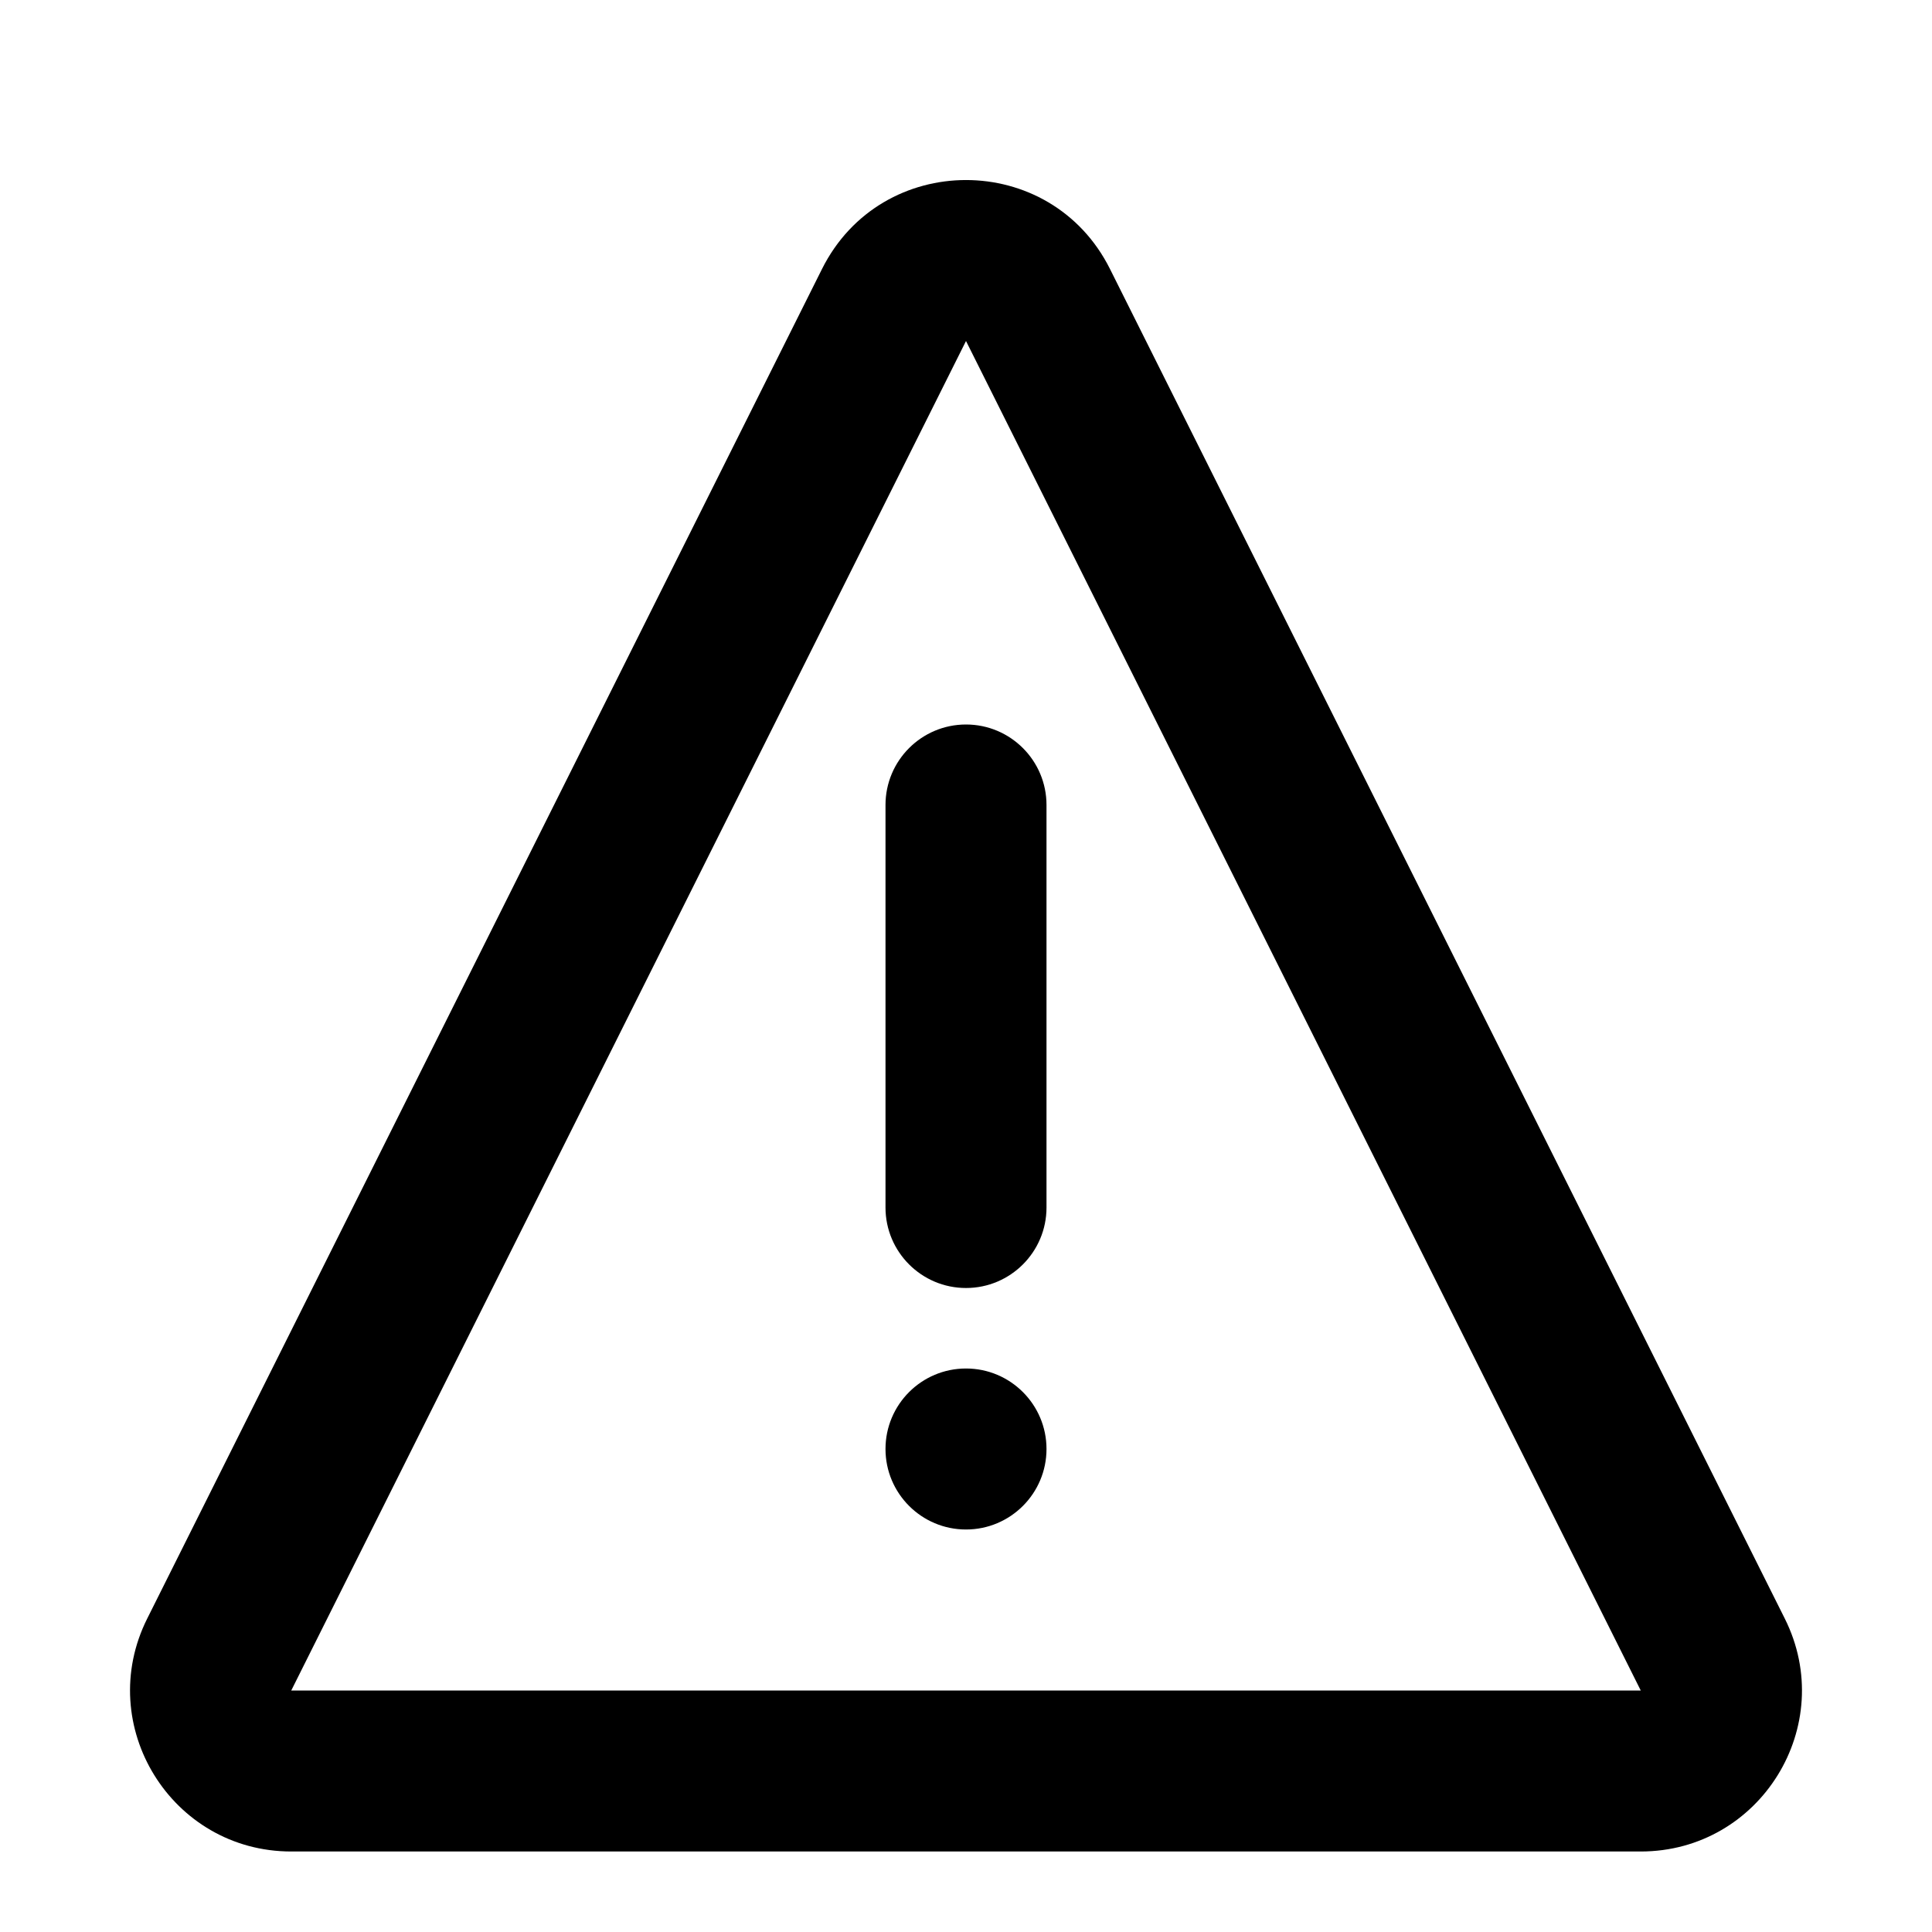 <svg width="24" height="24" viewBox="0 0 24 24" fill="currentColor" xmlns="http://www.w3.org/2000/svg">
  <path d="M13 18C13 18.552 12.552 19 12 19C11.448 19 11 18.552 11 18C11 17.448 11.448 17 12 17C12.552 17 13 17.448 13 18Z"/>
  <path fill-rule="evenodd" clip-rule="evenodd" d="M12 9C12.552 9 13 9.448 13 10L13 15C13 15.552 12.552 16 12 16C11.448 16 11 15.552 11 15L11 10C11 9.448 11.448 9 12 9Z"/>
  <path fill-rule="evenodd" clip-rule="evenodd" d="M10.211 3.342C10.948 1.868 13.052 1.868 13.789 3.342L22.171 20.106C22.836 21.435 21.869 23 20.382 23H3.618C2.131 23 1.164 21.435 1.829 20.106L10.211 3.342ZM12 4.236L3.618 21L20.382 21L12 4.236Z"/>
</svg>